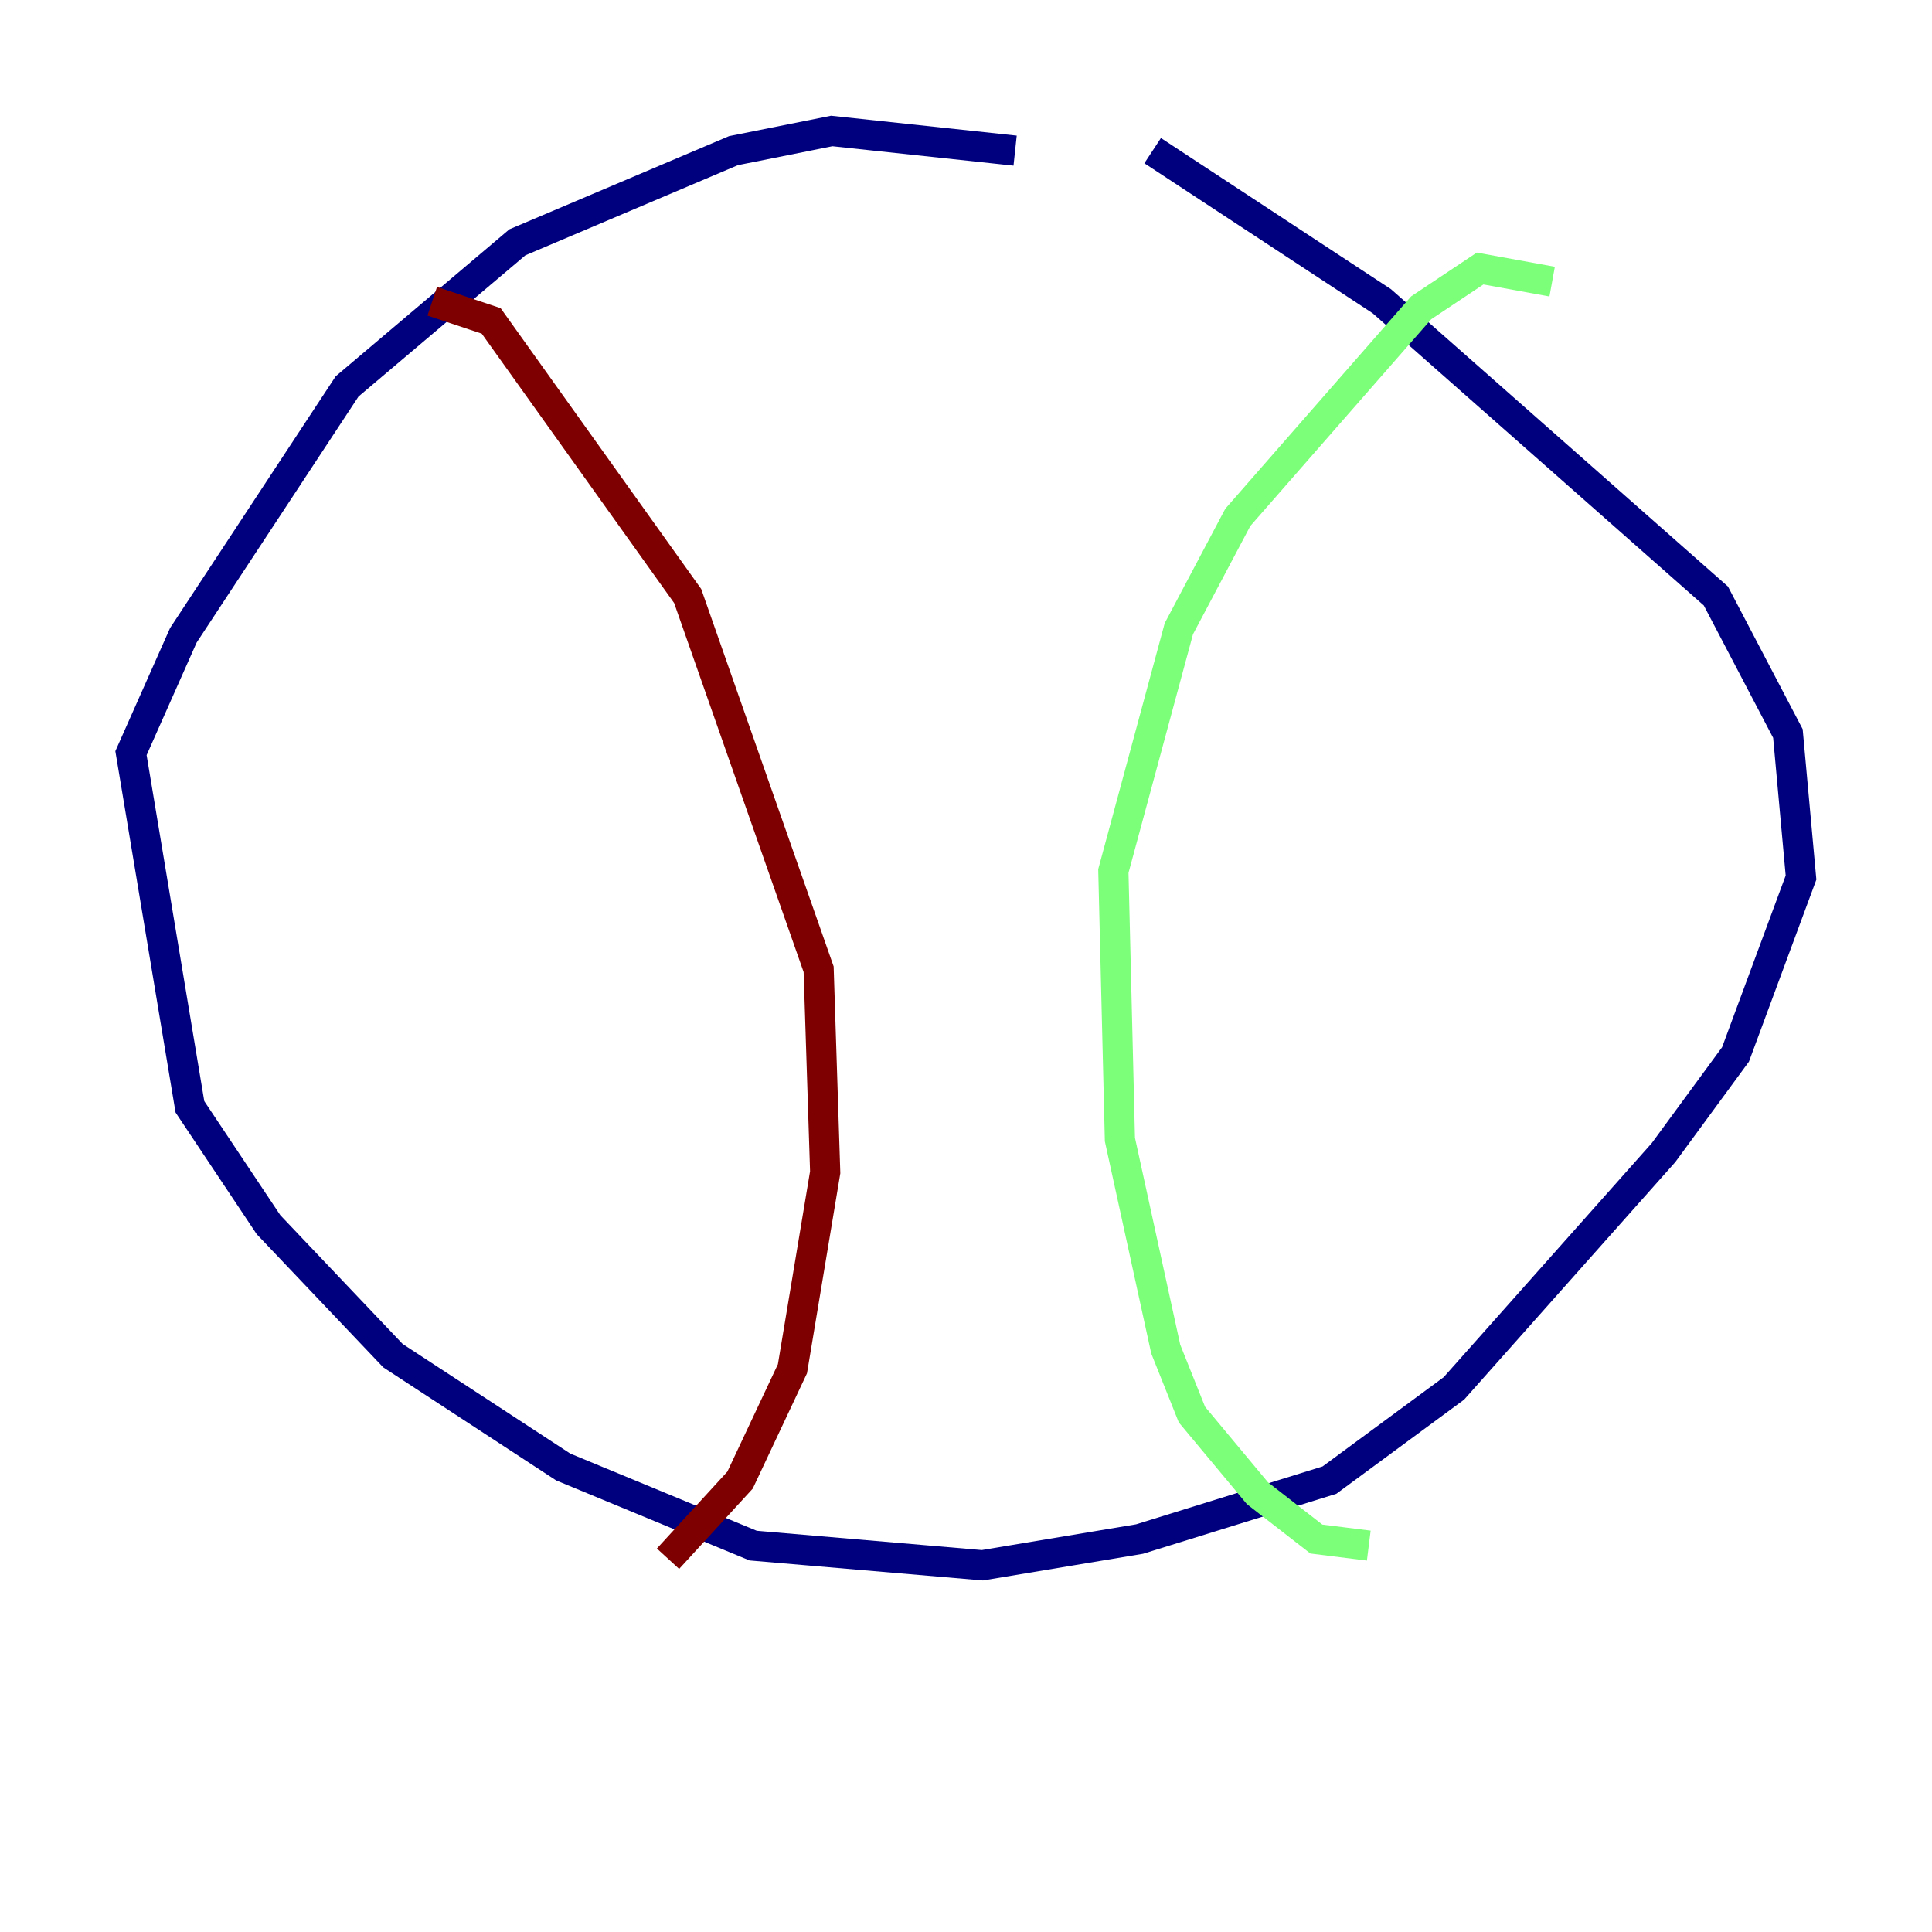 <?xml version="1.0" encoding="utf-8" ?>
<svg baseProfile="tiny" height="128" version="1.2" viewBox="0,0,128,128" width="128" xmlns="http://www.w3.org/2000/svg" xmlns:ev="http://www.w3.org/2001/xml-events" xmlns:xlink="http://www.w3.org/1999/xlink"><defs /><polyline fill="none" points="67.254,9.98 55.105,8.678 48.597,9.98 34.278,16.054 22.997,25.6 12.149,42.088 8.678,49.898 12.583,73.329 17.79,81.139 26.034,89.817 37.315,97.193 49.898,102.4 65.085,103.702 75.498,101.966 88.081,98.061 96.325,91.986 110.21,76.366 114.983,69.858 119.322,58.142 118.454,48.597 113.681,39.485 91.552,19.959 76.366,9.98" stroke="#00007f" stroke-width="2" /><polyline fill="none" points="102.834,18.658 98.061,17.79 94.156,20.393 82.007,34.278 78.102,41.654 73.763,57.709 74.197,75.498 77.234,89.383 78.969,93.722 83.308,98.929 87.214,101.966 90.685,102.4" stroke="#7cff79" stroke-width="2" /><polyline fill="none" points="28.637,19.959 32.542,21.261 45.559,39.485 54.237,64.217 54.671,77.668 52.502,90.685 49.031,98.061 44.258,103.268" stroke="#7f0000" stroke-width="2" /></svg>